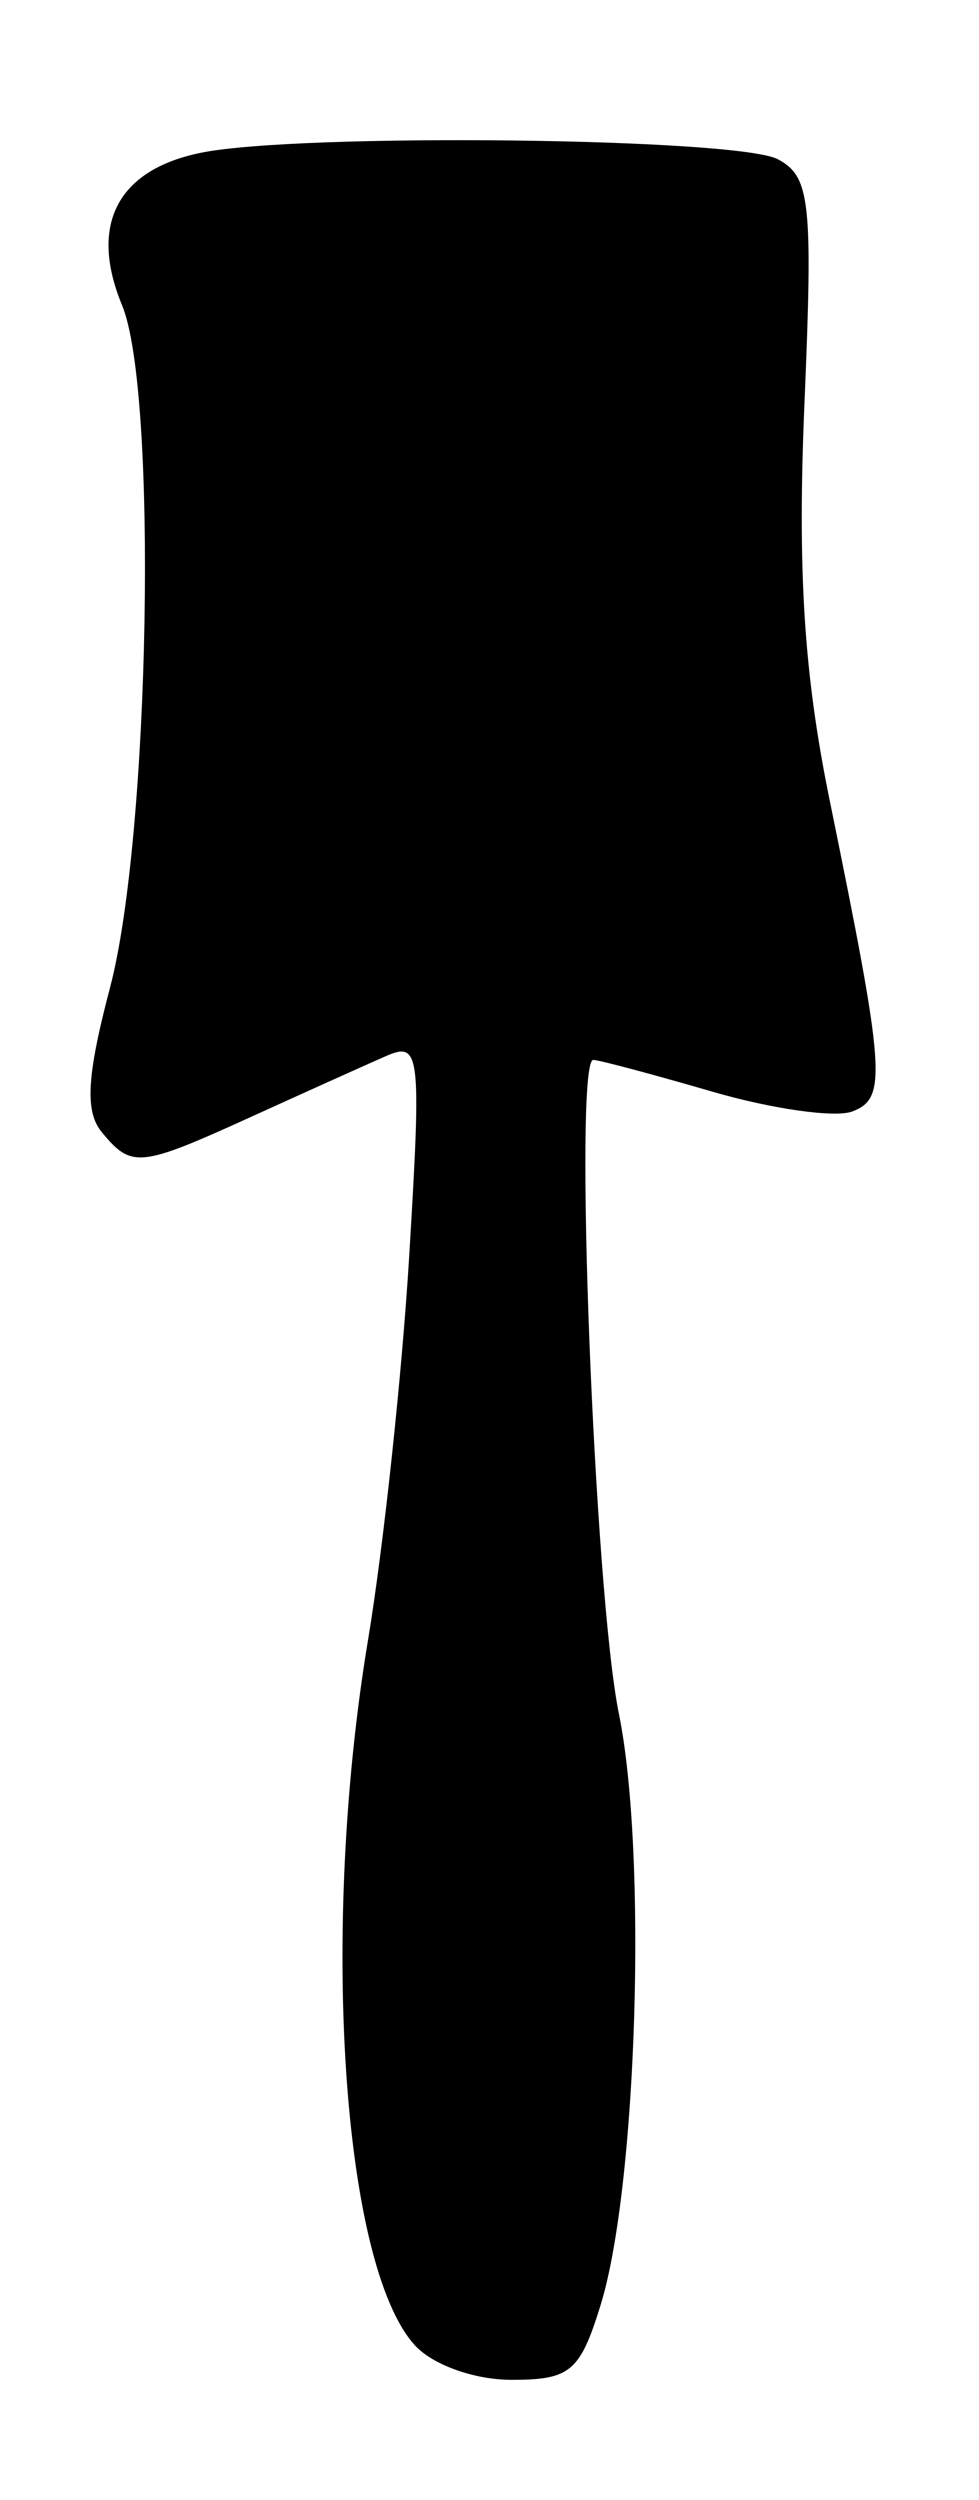 <?xml version="1.0" encoding="UTF-8" standalone="no"?>
<!-- Created with Inkscape (http://www.inkscape.org/) -->

<svg
   version="1.1"
   id="svg82"
   width="65.333"
   height="166.667"
   viewBox="0 0 65.333 166.667"
   sodipodi:docname="0045.svg"
   inkscape:version="1.1.2 (0a00cf5339, 2022-02-04)"
   xmlns:inkscape="http://www.inkscape.org/namespaces/inkscape"
   xmlns:sodipodi="http://sodipodi.sourceforge.net/DTD/sodipodi-0.dtd"
   xmlns="http://www.w3.org/2000/svg"
   xmlns:svg="http://www.w3.org/2000/svg">
  <defs
     id="defs86" />
  <sodipodi:namedview
     id="namedview84"
     pagecolor="#ffffff"
     bordercolor="#666666"
     borderopacity="1.0"
     inkscape:pageshadow="2"
     inkscape:pageopacity="0.0"
     inkscape:pagecheckerboard="0"
     showgrid="false"
     inkscape:zoom="5.2379998"
     inkscape:cx="-19.091257"
     inkscape:cy="83.23788"
     inkscape:window-width="2560"
     inkscape:window-height="1299"
     inkscape:window-x="0"
     inkscape:window-y="32"
     inkscape:window-maximized="1"
     inkscape:current-layer="g88" />
  <g
     inkscape:groupmode="layer"
     inkscape:label="Image"
     id="g88">
    <path
       style="fill:#000000;stroke-width:1.333"
       d="m 27.657,156.333 c -4.831,-5.394 -6.302,-27.73 -3.096,-47 1.037,-6.233 2.275,-17.779 2.751,-25.656 0.816,-13.51 0.728,-14.263 -1.557,-13.265 -1.332,0.582 -5.322,2.378 -8.866,3.99 C 9.313,77.849 8.8,77.904 6.804,75.499 5.653,74.112 5.785,71.752 7.346,65.832 10.013,55.716 10.534,26.117 8.147,20.354 5.921,14.98 7.84,11.299 13.453,10.176 c 6.612,-1.322 35.79,-0.985 38.461,0.444 2.161,1.157 2.341,2.814 1.769,16.333 -0.471,11.138 -0.035,17.99 1.68,26.38 3.721,18.207 3.843,19.877 1.52,20.768 -1.14,0.438 -5.347,-0.156 -9.35,-1.32 -4.002,-1.163 -7.575,-2.115 -7.941,-2.115 -1.324,0 0.07,35.543 1.709,43.589 1.903,9.34 1.218,31.526 -1.216,39.411 -1.375,4.455 -2.023,5 -5.941,5 -2.503,0 -5.298,-1.005 -6.487,-2.333 z"
       id="path503" />
  </g>
</svg>
